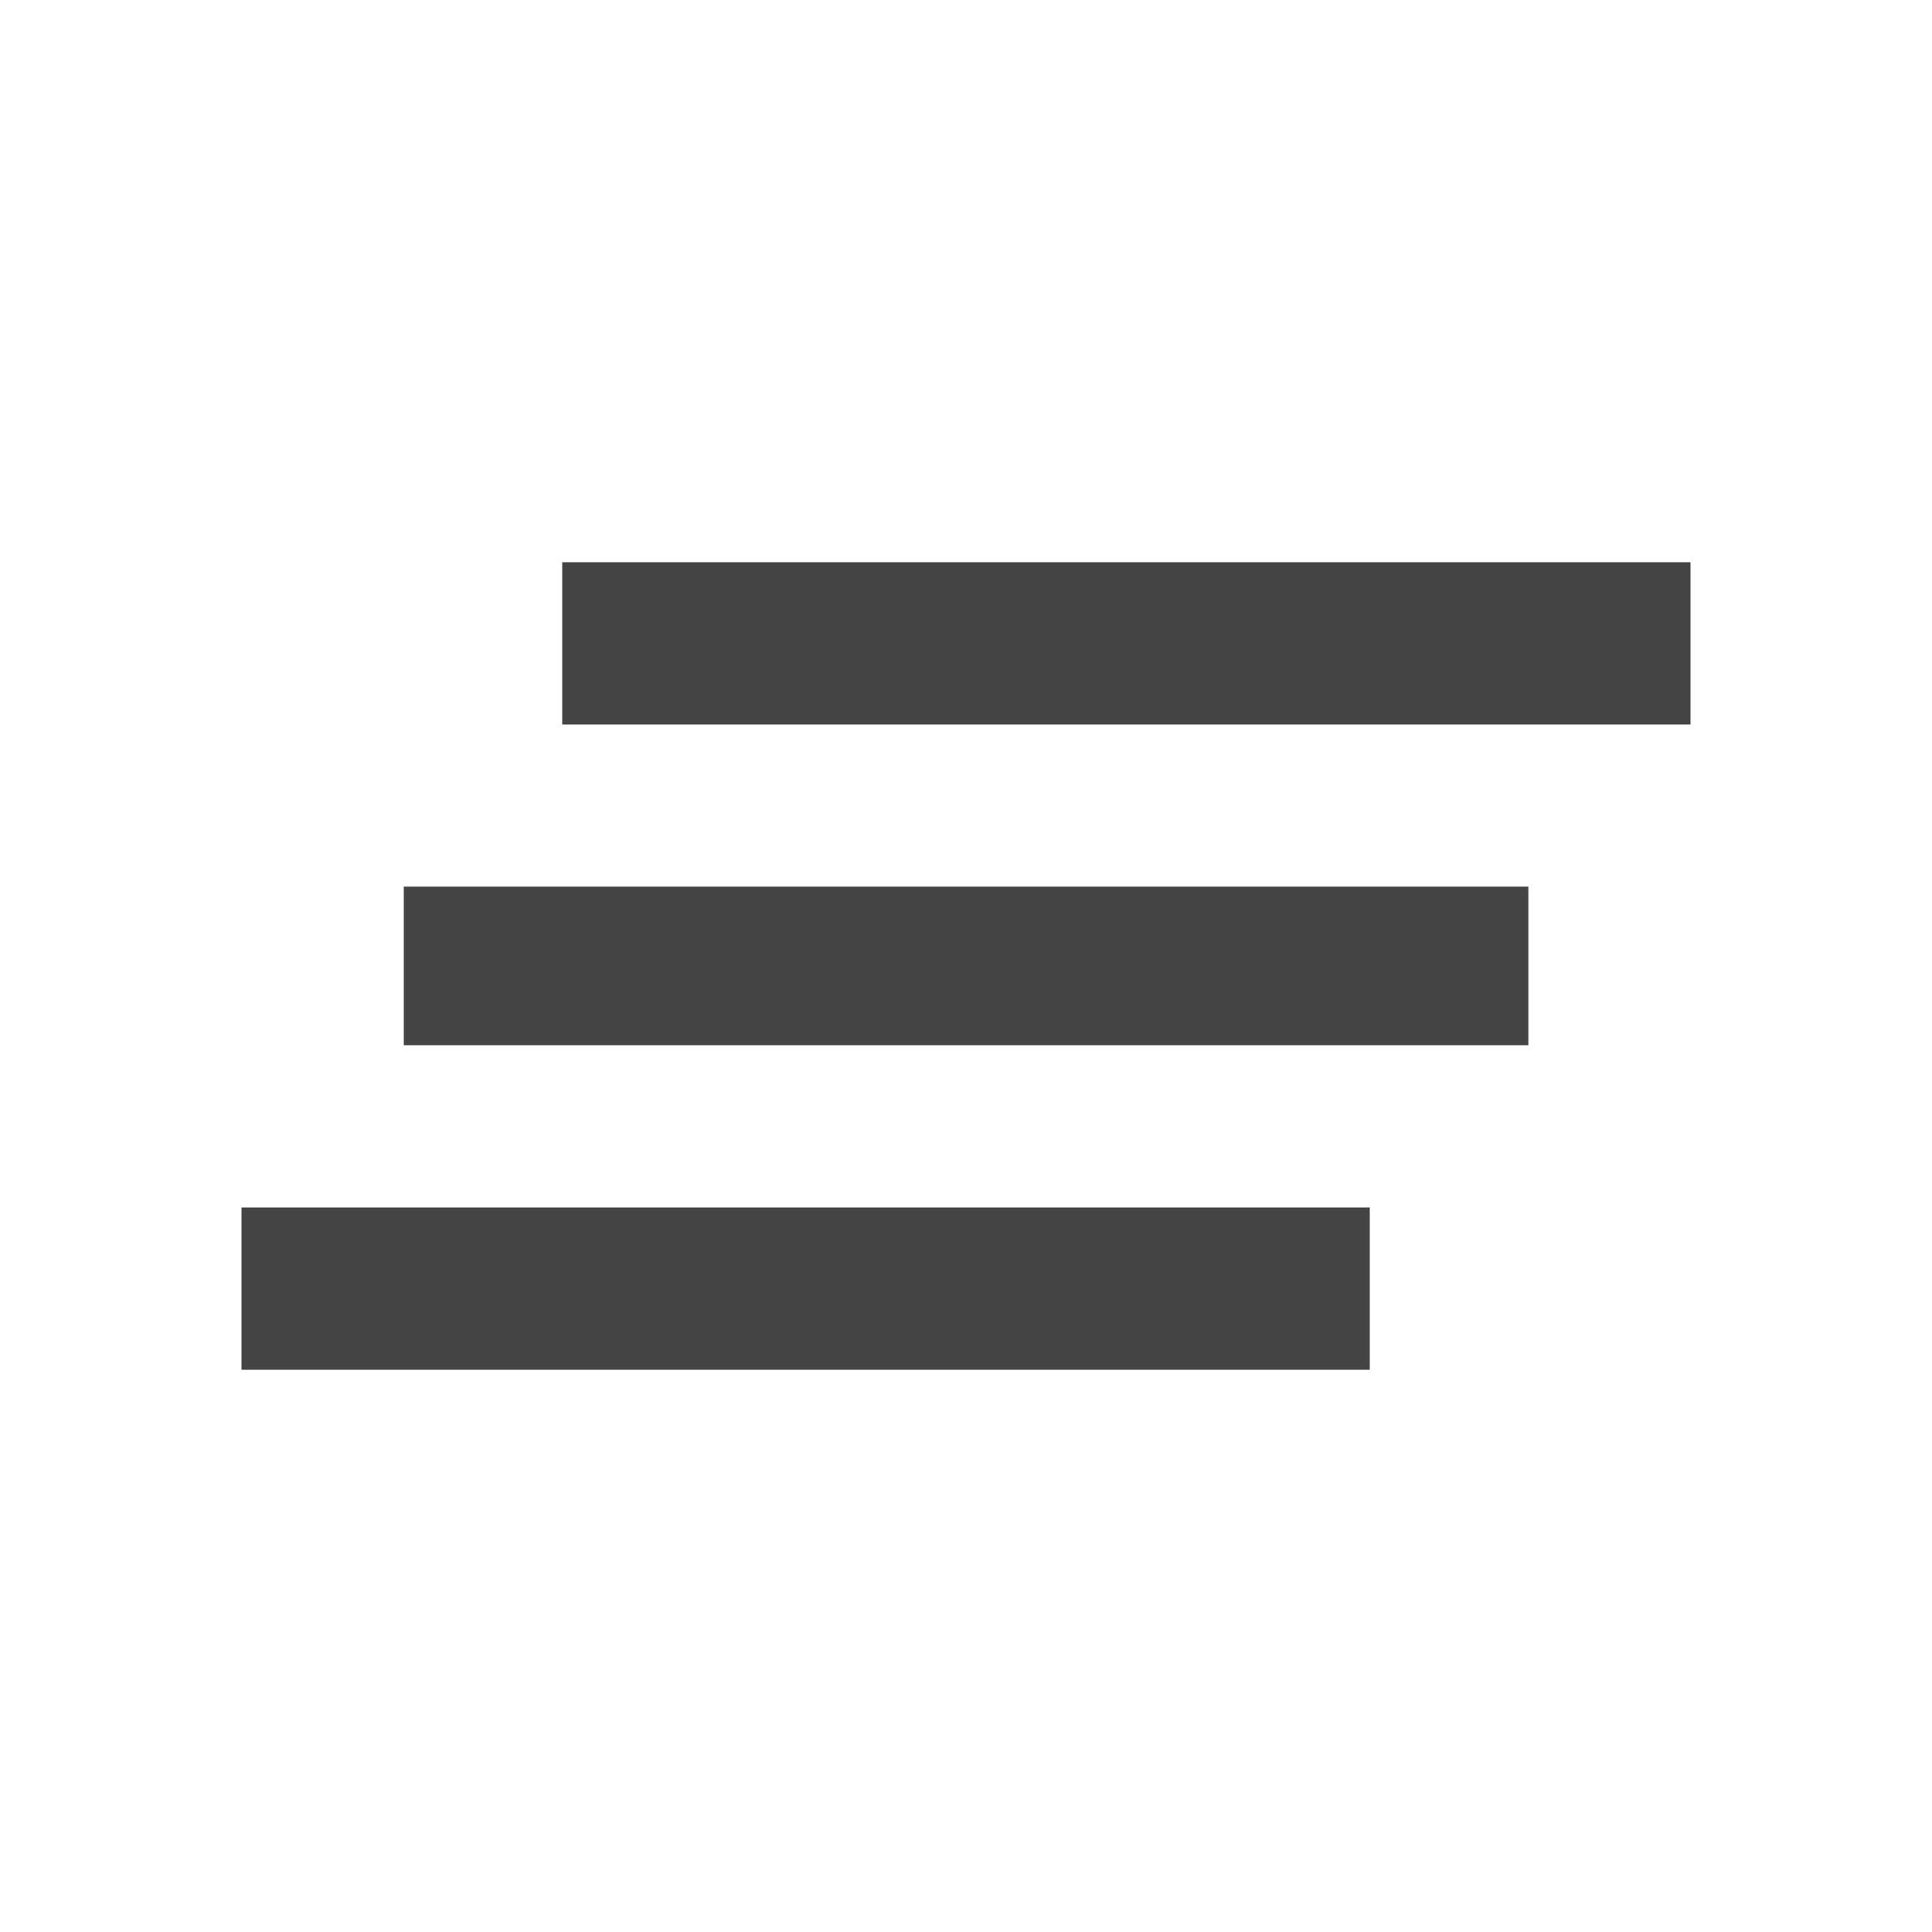 <?xml version="1.0"?><svg xmlns="http://www.w3.org/2000/svg" width="40" height="40" viewBox="0 0 40 40"><path fill="#444" d="m11.64 11.64h23.36v3.36h-23.36v-3.36z m-6.64 16.72v-3.36h23.36v3.36h-23.36z m3.36-6.72v-3.283h23.283v3.283h-23.285z"></path></svg>